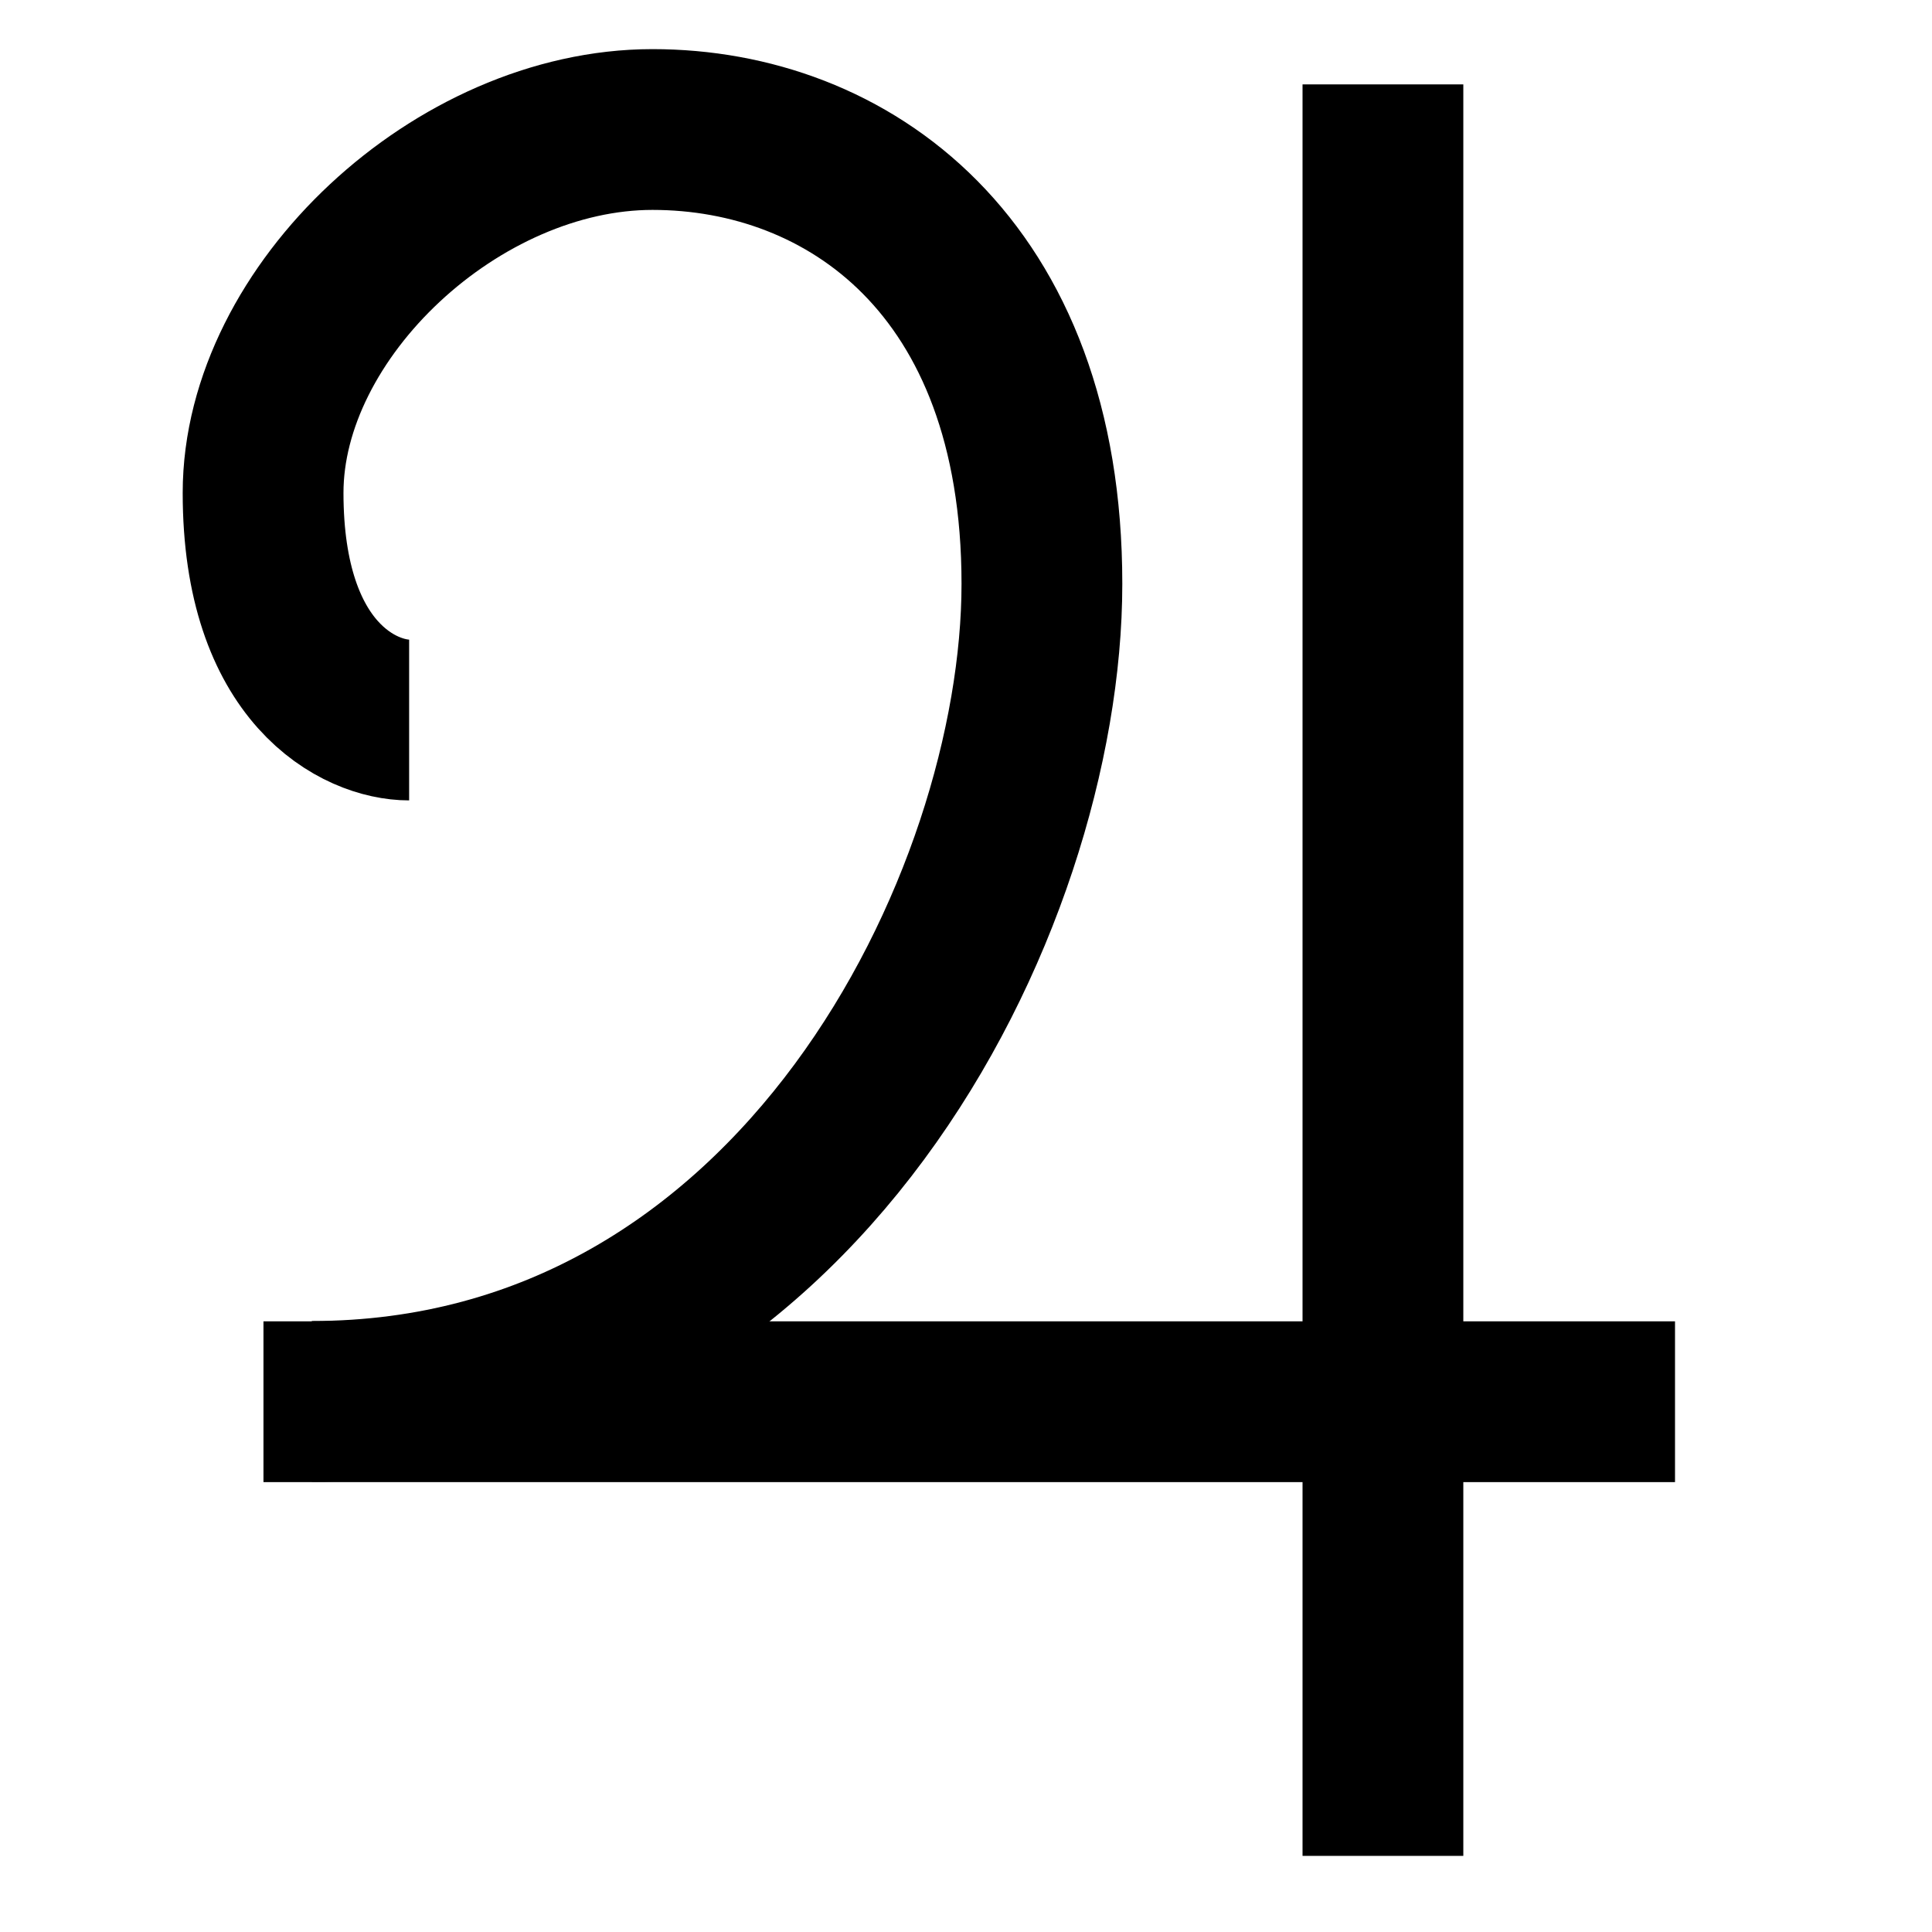<?xml version="1.0" encoding="UTF-8" standalone="no"?>
<svg xmlns:rdf="http://www.w3.org/1999/02/22-rdf-syntax-ns#" xmlns="http://www.w3.org/2000/svg" version="1.0" xmlns:cc="http://creativecommons.org/ns#" xmlns:dc="http://purl.org/dc/elements/1.1/" viewBox="0 0 100 100">
	<g transform="translate(-348.755,-428.091)">
		<g stroke-linejoin="miter" stroke-dashoffset="0" transform="matrix(2.774,0,0,2.774,-641.663,-918.146)" stroke="#000" stroke-linecap="butt" stroke-dasharray="none" stroke-miterlimit="4" stroke-width="3" fill="none">
			<path style="color:#000000;" d="m382.84,486.88,0,33.054"/>
			<path style="color:#000000;" d="m388.29,511.46-26.338,0"/>
			<path style="color:#000000;" d="m364.67,498.74c-0.908,0-2.725-0.848-2.725-4.238s3.633-6.78,7.266-6.78c3.633,0,7.266,2.543,7.266,8.476s-4.541,15.256-13.623,15.256"/>
		</g>
	</g>
</svg>
